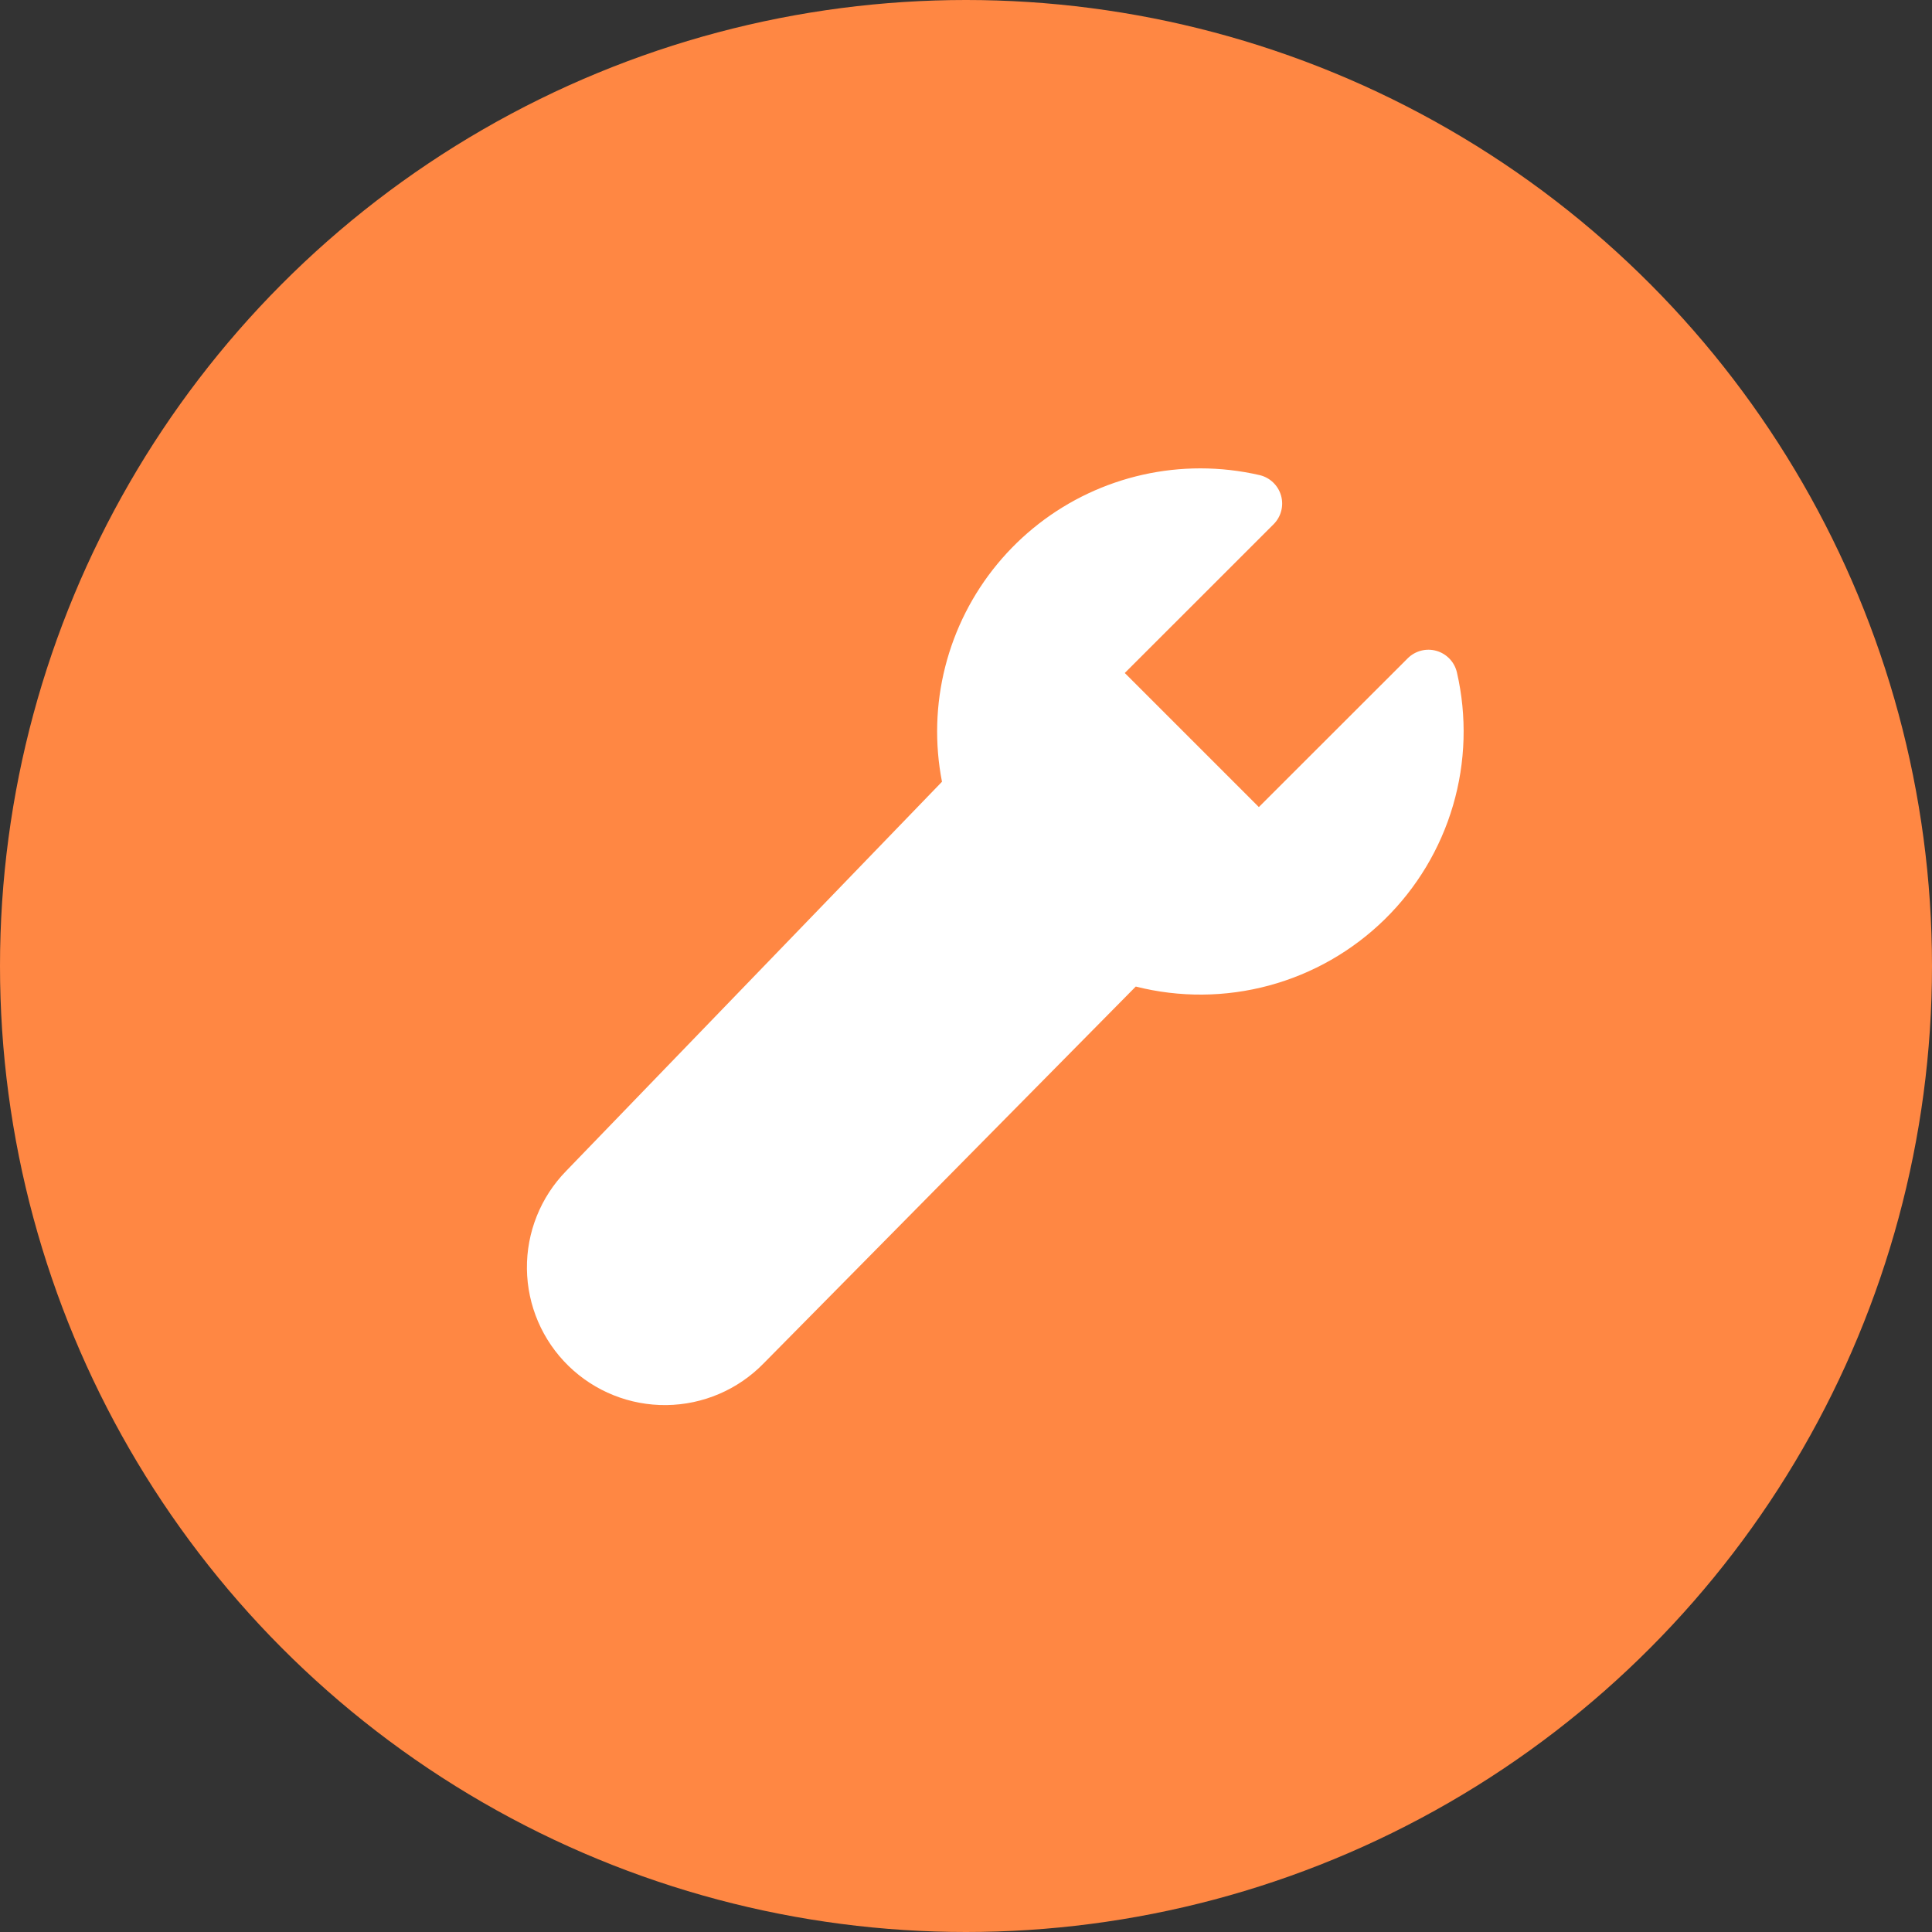 <svg width="132" height="132" viewBox="0 0 132 132" fill="none" xmlns="http://www.w3.org/2000/svg">
<rect x="0" y="0" width="132" height="132" fill="#333333" stroke="none"/>
<circle cx="66" cy="66" r="66" fill="#FF8743"/>
<path d="M82.011 32C79.359 32 76.738 32.587 74.339 33.718C71.94 34.849 69.82 36.498 68.133 38.544C66.446 40.59 65.233 42.984 64.58 45.555C63.928 48.125 63.852 50.808 64.359 53.411L38.679 80.007C36.934 81.794 35.97 84.201 36.001 86.698C36.031 89.195 37.053 91.578 38.841 93.322C40.629 95.067 43.037 96.03 45.535 95.999C48.033 95.969 50.417 94.948 52.163 93.161L77.599 67.404C80.588 68.16 83.72 68.137 86.697 67.335C89.673 66.533 92.393 64.98 94.596 62.824C96.799 60.669 98.411 57.984 99.276 55.027C100.142 52.069 100.233 48.939 99.54 45.937C99.459 45.59 99.287 45.271 99.042 45.013C98.796 44.755 98.487 44.567 98.144 44.469C97.802 44.371 97.439 44.366 97.095 44.455C96.75 44.544 96.435 44.723 96.183 44.974L86.008 55.141L76.848 45.981L87.019 35.815C87.27 35.562 87.45 35.247 87.538 34.902C87.627 34.557 87.622 34.195 87.523 33.853C87.424 33.51 87.236 33.201 86.977 32.956C86.719 32.711 86.399 32.539 86.052 32.459C84.728 32.155 83.374 32.001 82.015 32" fill="white"/>
</svg>
